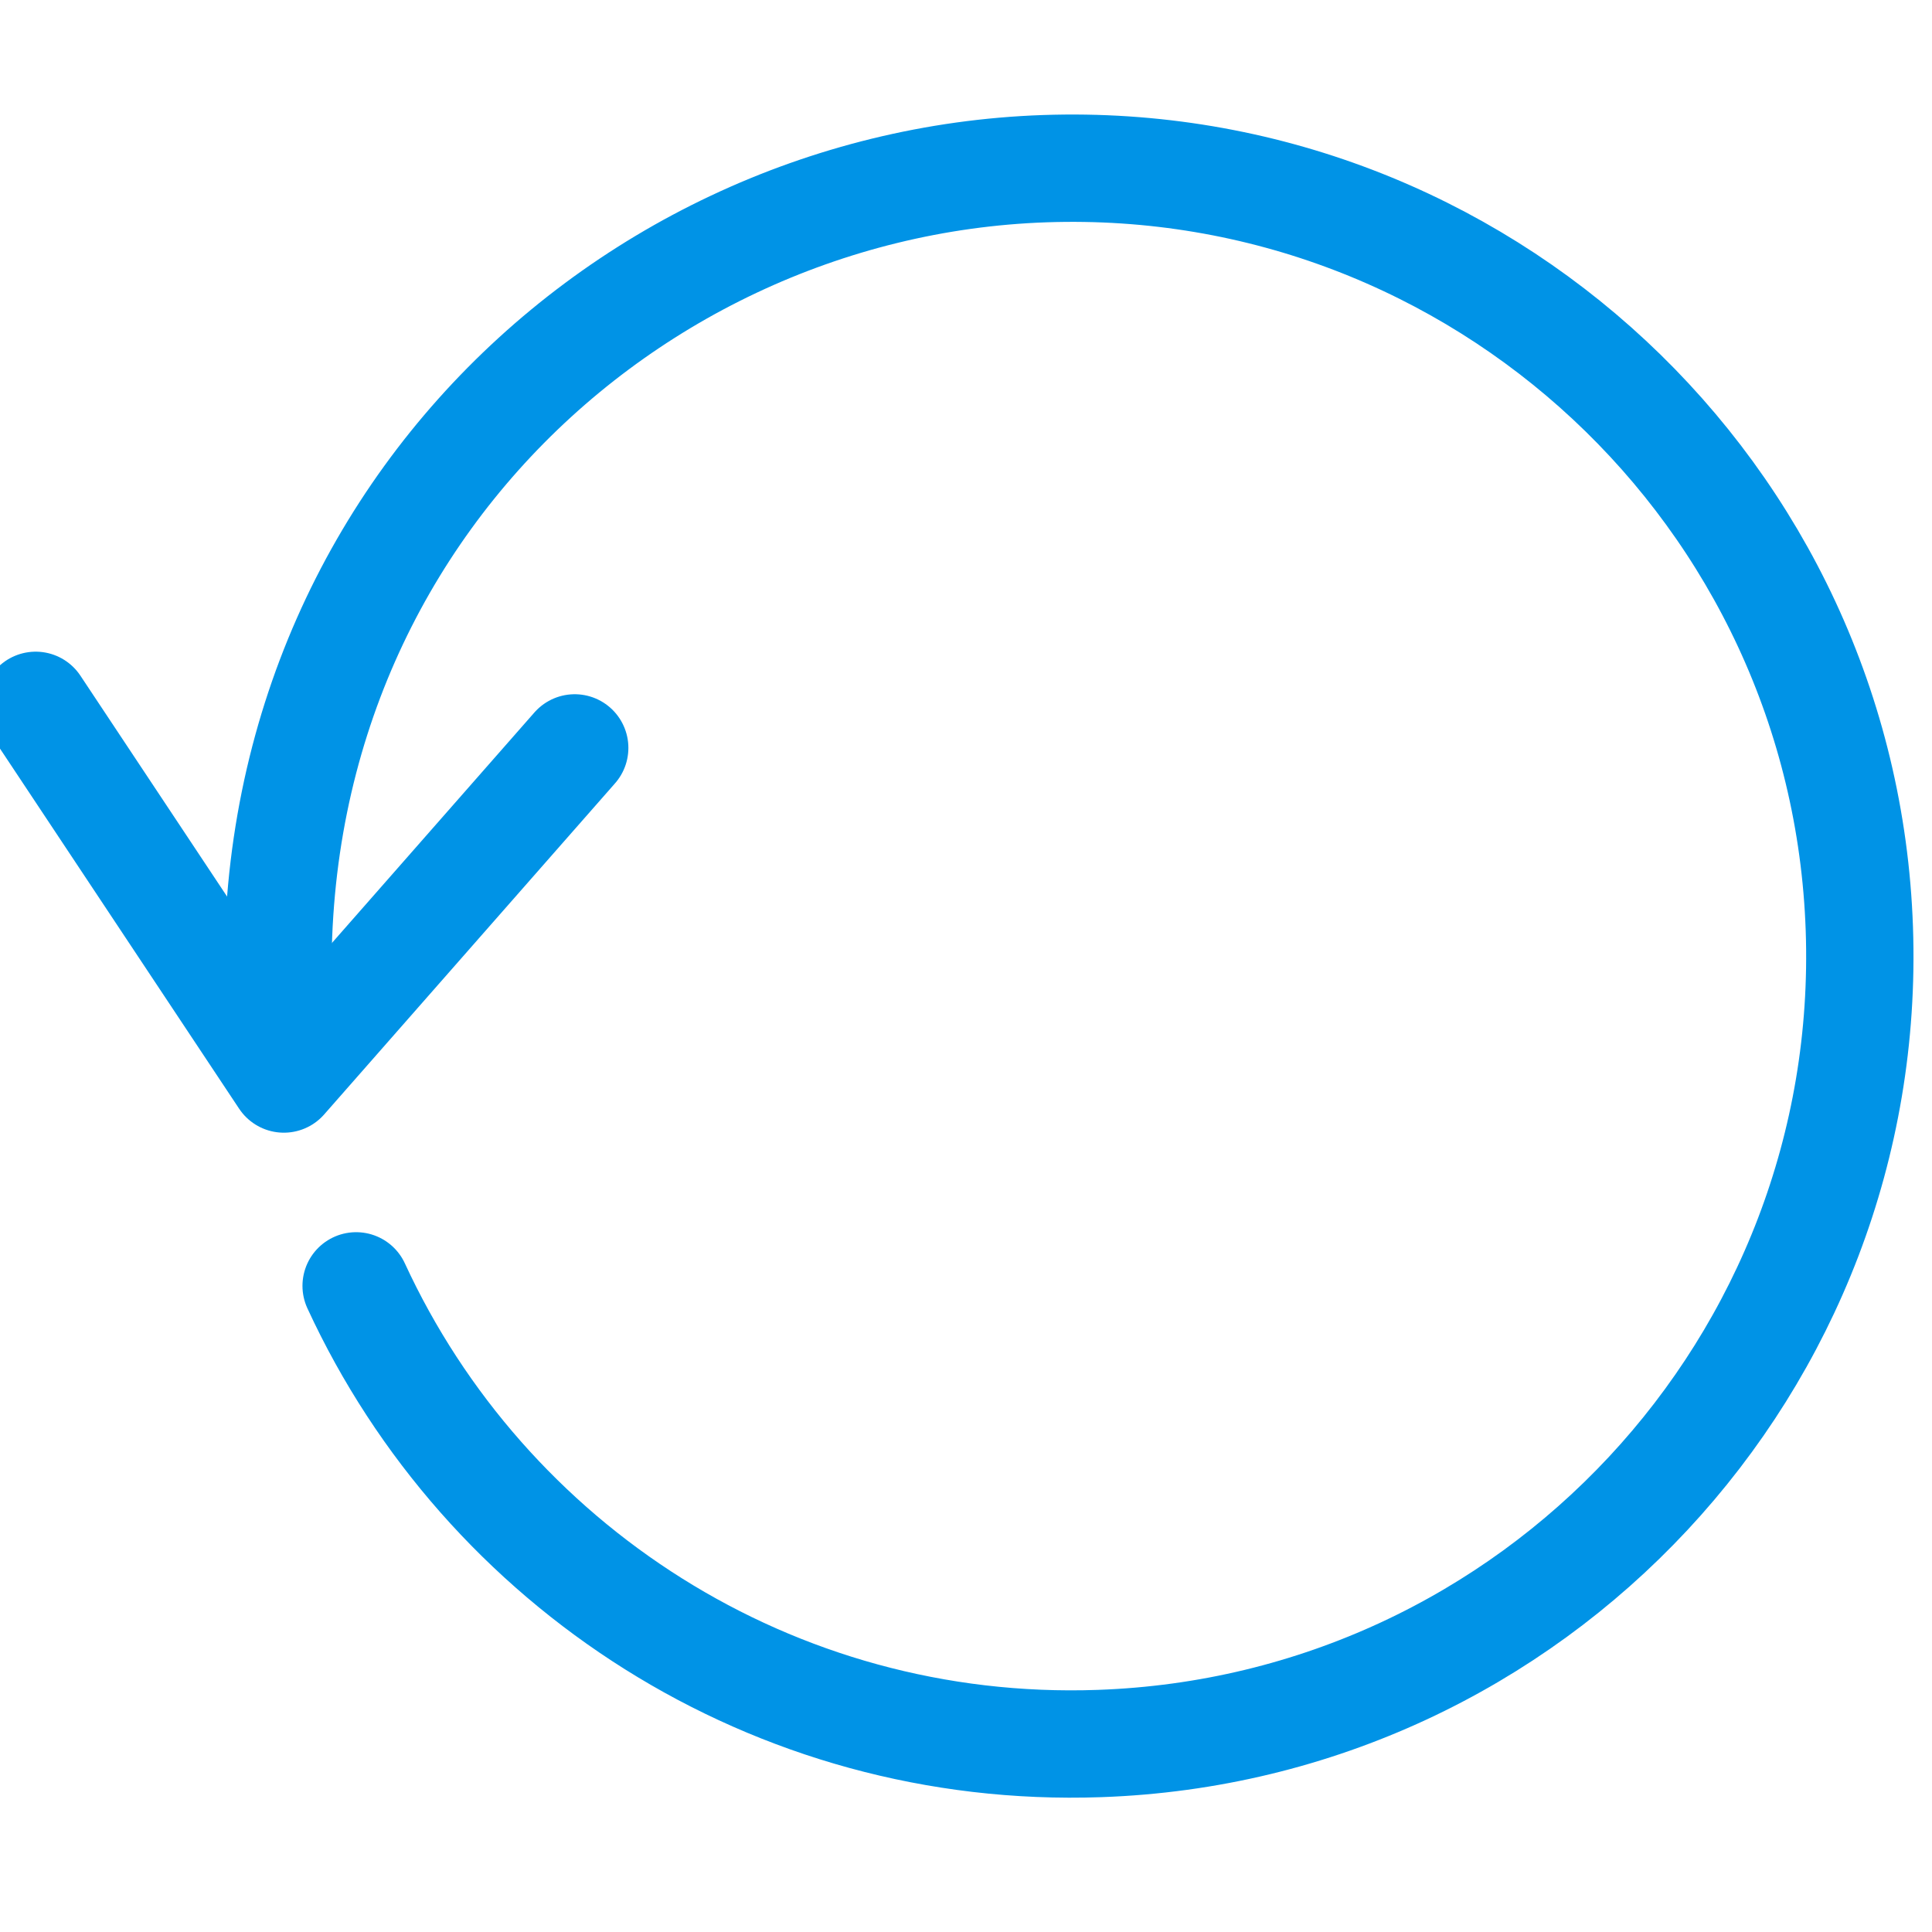 <svg width="36" height="36" viewBox="0 0 36 36" xmlns="http://www.w3.org/2000/svg"><title>reset</title><g stroke="#0093E6" stroke-width="2" stroke-linecap="round" stroke-linejoin="round" fill="none" fill-rule="evenodd"><path d="M.665 13.143l4.624 6.963 5.42-6.17"/><path d="M5.298 20.048C4.156 10.44 11.358 3.425 19.462 3.143c8.103-.282 14.902 6.058 15.184 14.16.283 8.105-6.057 14.903-14.16 15.185-6.093.214-11.447-3.318-13.85-8.528"/></g></svg>